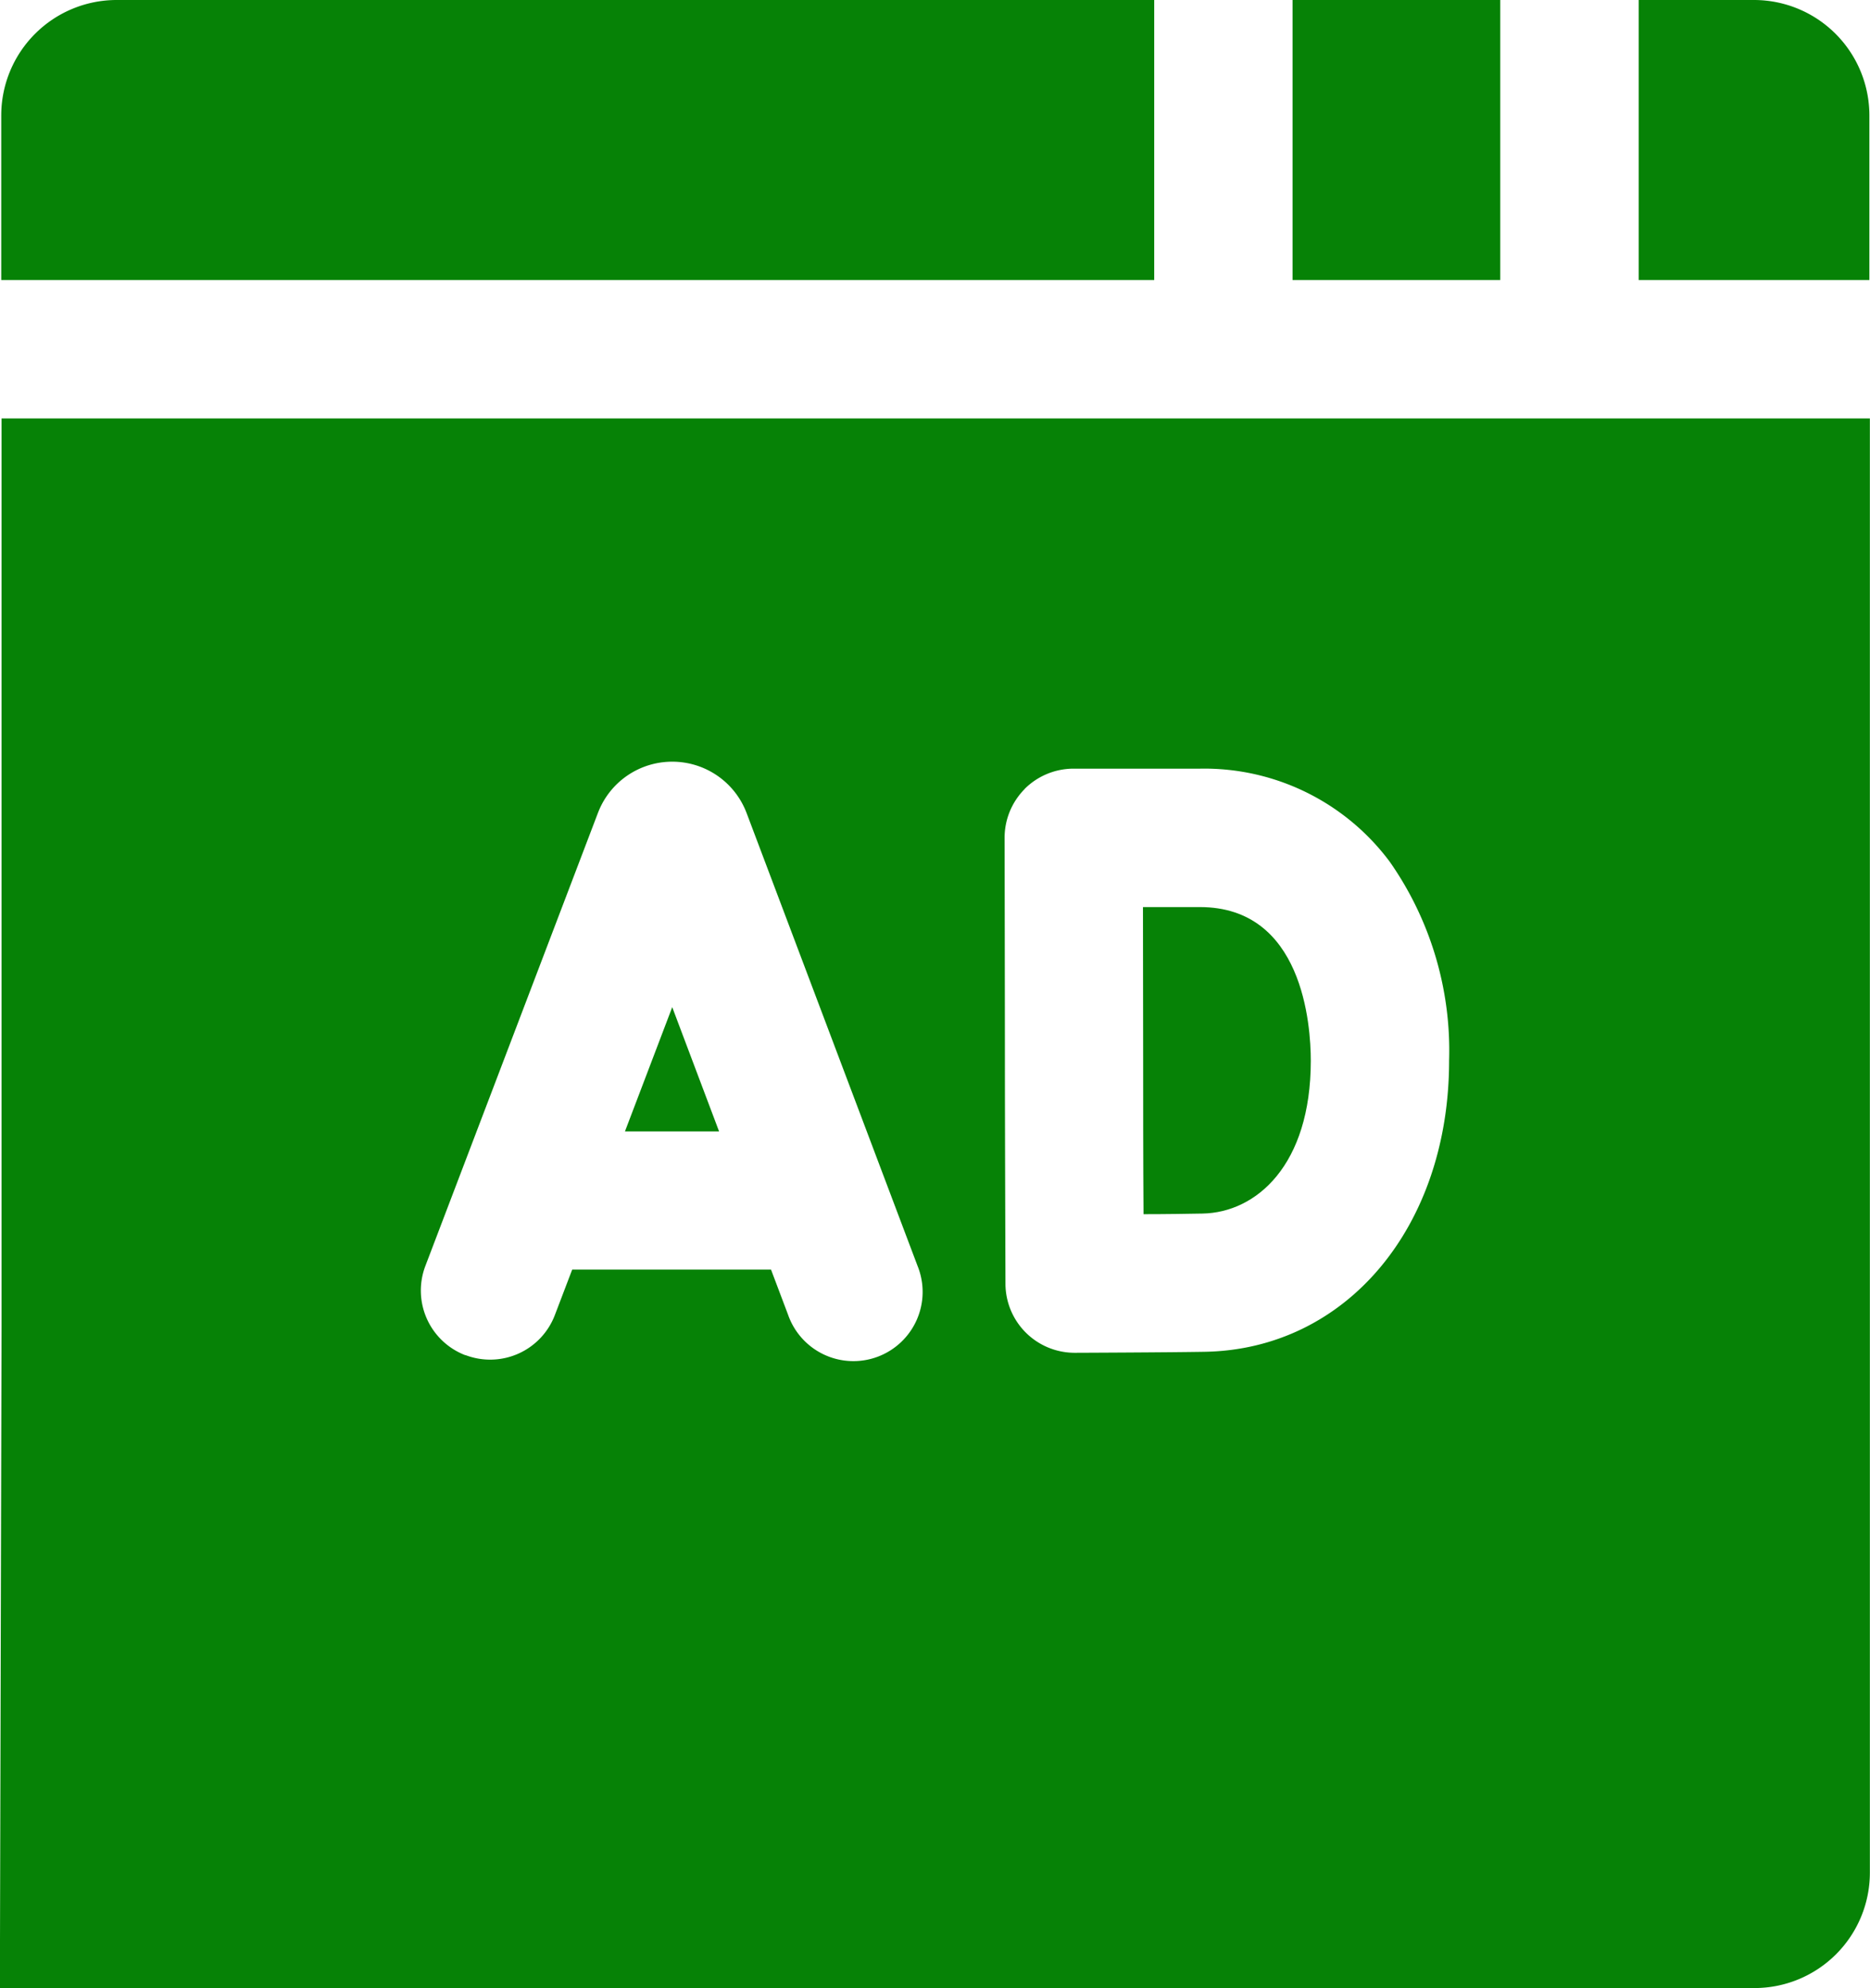 <svg xmlns="http://www.w3.org/2000/svg" width="30.096" height="32" viewBox="0 0 30.096 32">
  <g id="_003-ad" data-name="003-ad" transform="translate(-106.675 -0.5)">
    <path id="Path_3698" data-name="Path 3698" d="M125.447,5.007V.5h-16.7a1.858,1.858,0,0,0-1.856,1.856V5.007Z" transform="translate(-0.196)" fill="#068206"/>
    <path id="Path_3699" data-name="Path 3699" d="M386.844.5h3.342V5.007h-3.342Z" transform="translate(-259.366)" fill="#068206"/>
    <path id="Path_3700" data-name="Path 3700" d="M461.849,5.007h3.713V2.356A1.858,1.858,0,0,0,463.706.5h-1.857Z" transform="translate(-328.801)" fill="#068206"/>
    <path id="Path_3701" data-name="Path 3701" d="M106.7,91.205v14.62l-.027,10.644h28.24a1.858,1.858,0,0,0,1.856-1.856V91.205Zm16.465,5.964a1.114,1.114,0,0,1,.788-.327h2.033a3.721,3.721,0,0,1,3.057,1.5,5.3,5.3,0,0,1,.954,3.2c0,2.675-1.654,4.646-3.933,4.686-.58.01-2.031.016-2.093.016h0a1.114,1.114,0,0,1-1.114-1.11c0-.026-.009-2.613-.009-3.6,0-.818-.005-3.578-.005-3.578a1.115,1.115,0,0,1,.326-.789Zm-9,9.114a1.114,1.114,0,0,1-.644-1.437l2.777-7.291.01-.025a1.277,1.277,0,0,1,1.185-.8h0a1.277,1.277,0,0,1,1.185.794l.012.03,2.752,7.291a1.114,1.114,0,1,1-2.084.786l-.274-.726h-3.2l-.278.729A1.114,1.114,0,0,1,114.169,106.282Z" transform="translate(0 -83.97)" fill="#068206"/>
    <path id="Path_3703" data-name="Path 3703" d="M242.129,220.851h1.515l-.754-2Z" transform="translate(-125.396 -202.14)" fill="#068206"/>
    <path id="Path_3704" data-name="Path 3704" d="M354.42,199.587c0,.562,0,1.646.006,2.476.361,0,.725-.006.948-.01.868-.015,1.744-.781,1.744-2.459,0-.58-.129-2.474-1.784-2.474h-.917C354.419,197.984,354.42,199.112,354.42,199.587Z" transform="translate(-229.347 -182.02)" fill="#068206"/>
  </g>
</svg>

